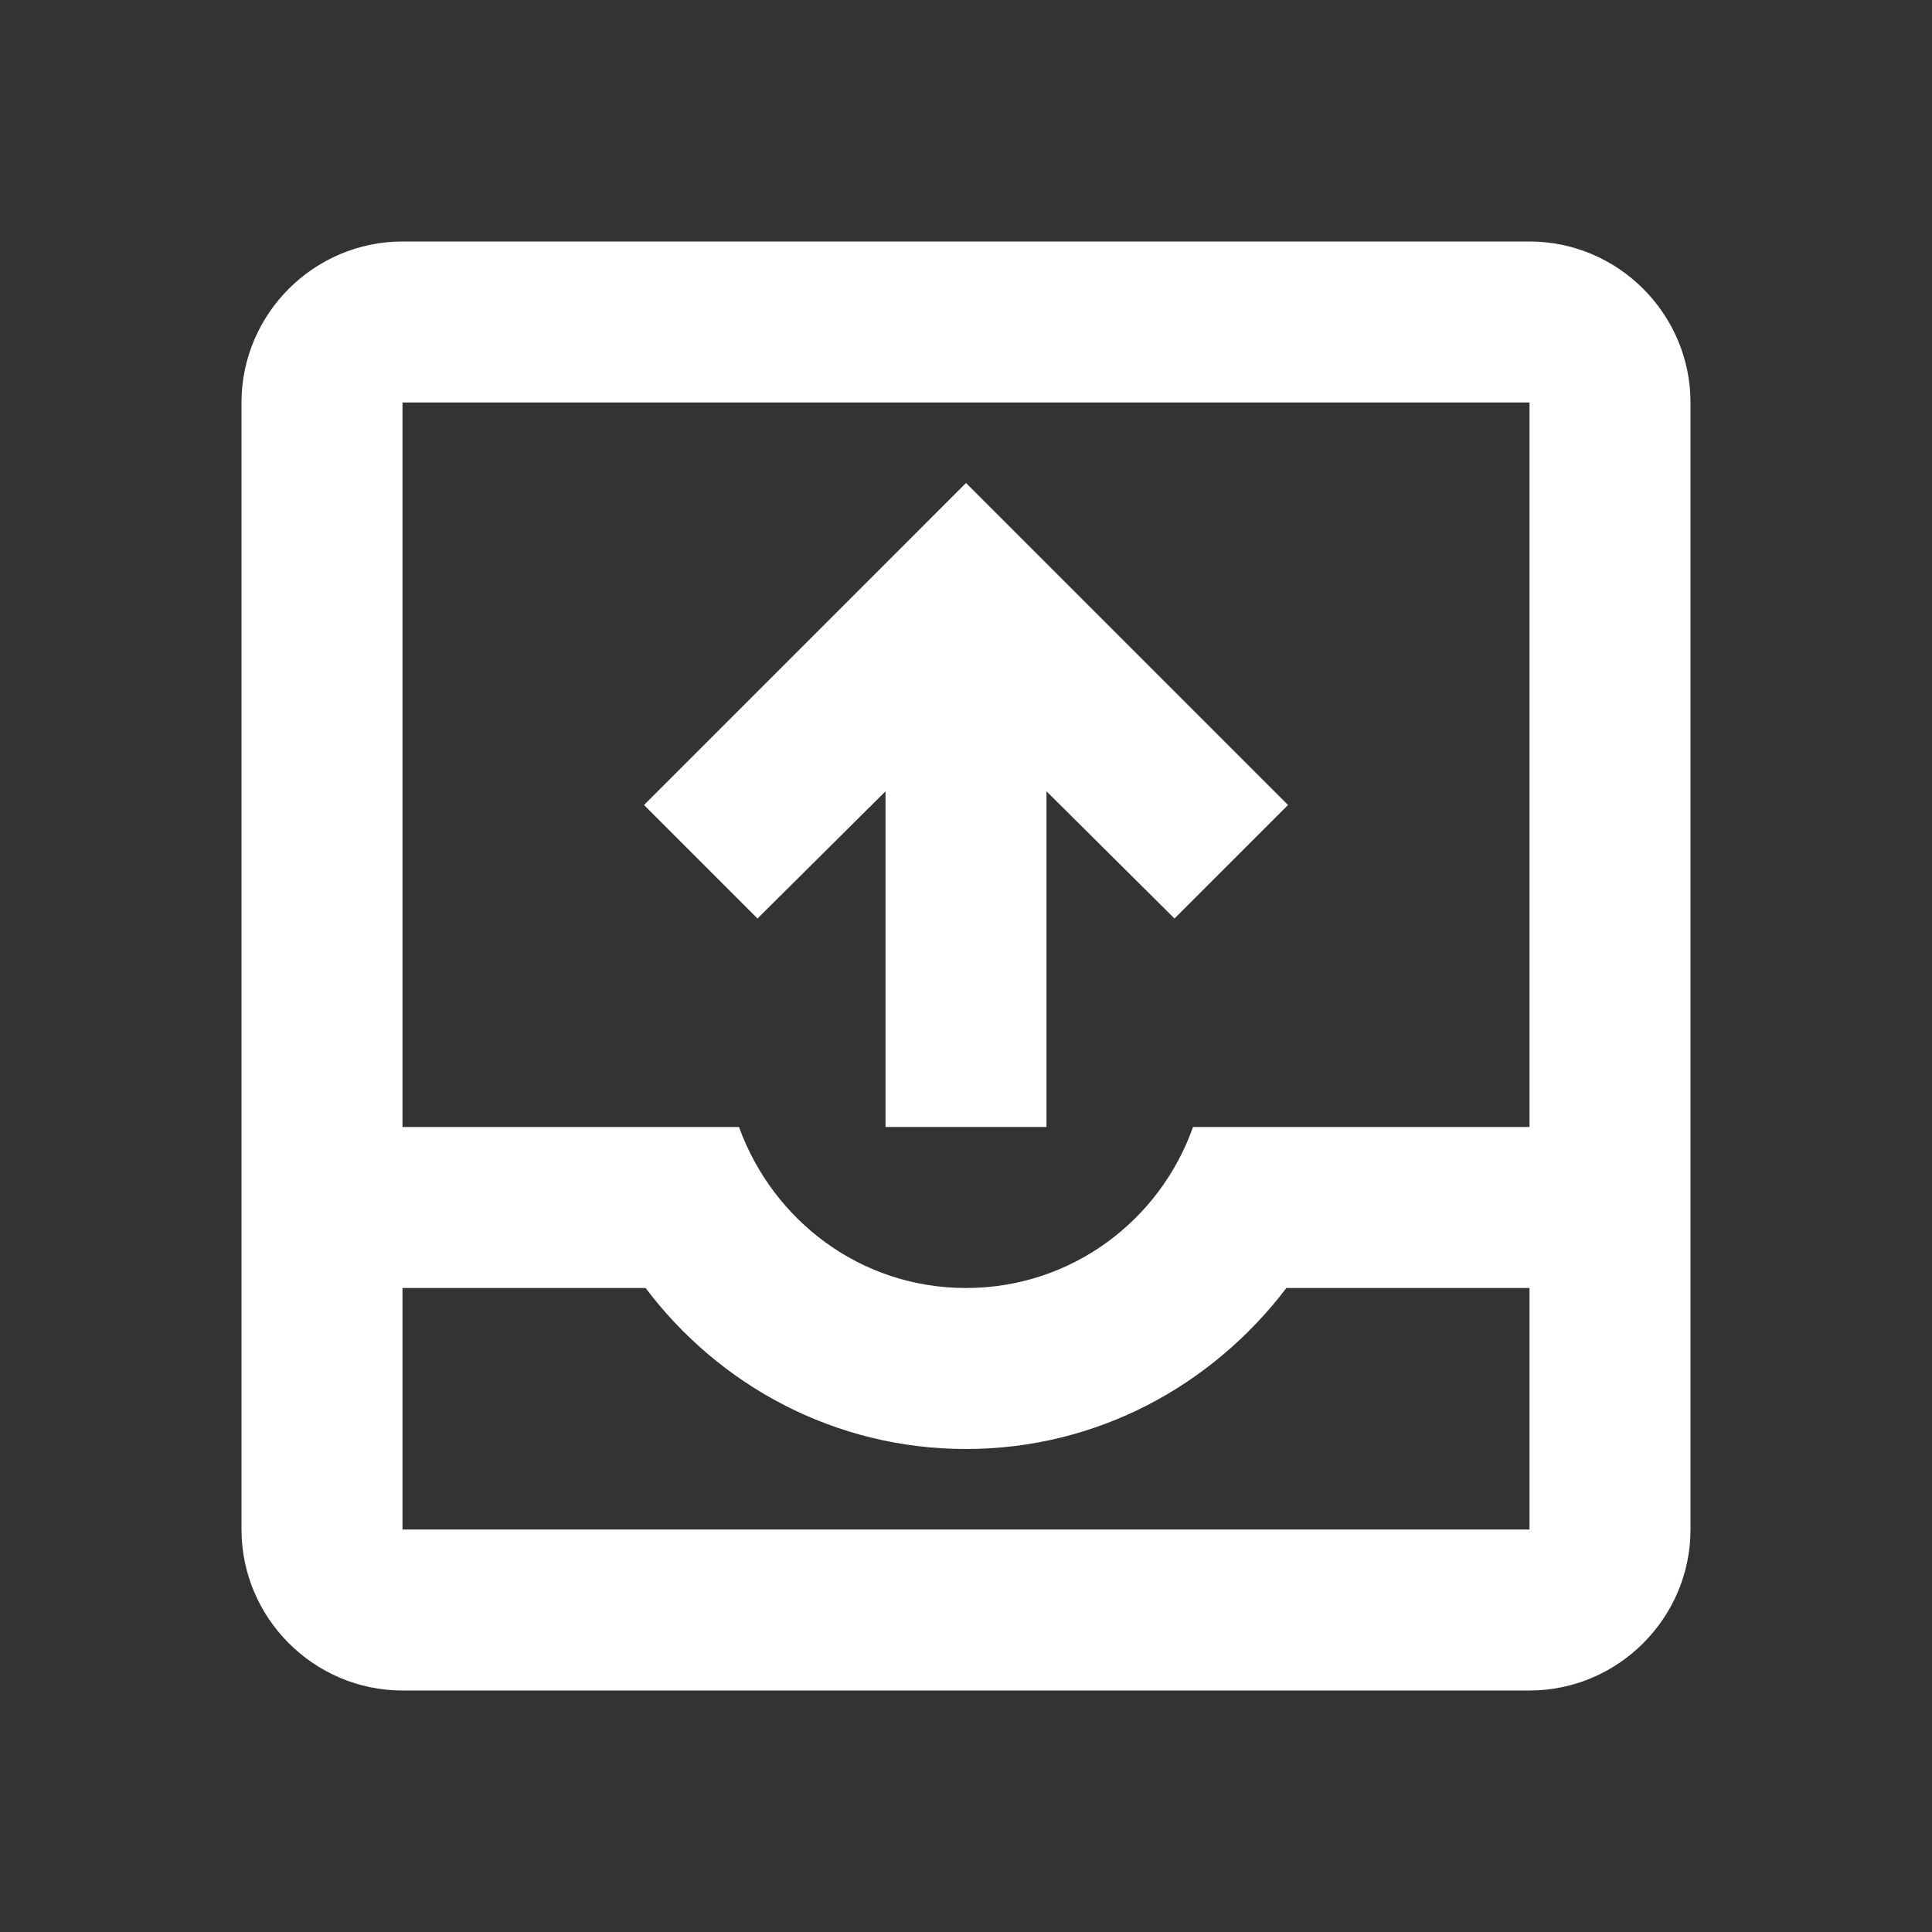 <svg width="190" height="190" viewBox="0 0 190 190" fill="none" xmlns="http://www.w3.org/2000/svg">
<rect x="0" y="0" width="190" height="190" fill="#333333" stroke="none"/>
<path d="M87.084 77.821V110.833H102.917V77.821L115.504 90.329L126.667 79.167L95 47.5L63.334 79.167L74.496 90.329L87.084 77.821Z" fill="white"/>
<path d="M150.417 23.75H39.583C30.875 23.75 23.75 30.875 23.75 39.583V150.417C23.75 159.125 30.875 166.25 39.583 166.25H150.417C159.125 166.25 166.25 159.125 166.25 150.417V39.583C166.25 30.875 159.125 23.75 150.417 23.75ZM150.417 150.417H39.583V126.667H63.492C70.696 136.246 82.096 142.5 95 142.5C107.904 142.5 119.225 136.246 126.508 126.667H150.417V150.417ZM150.417 110.833H117.325C114.079 120.017 105.371 126.667 95 126.667C84.629 126.667 76 120.017 72.675 110.833H39.583V39.583H150.417V110.833Z" fill="white"/>
</svg>
